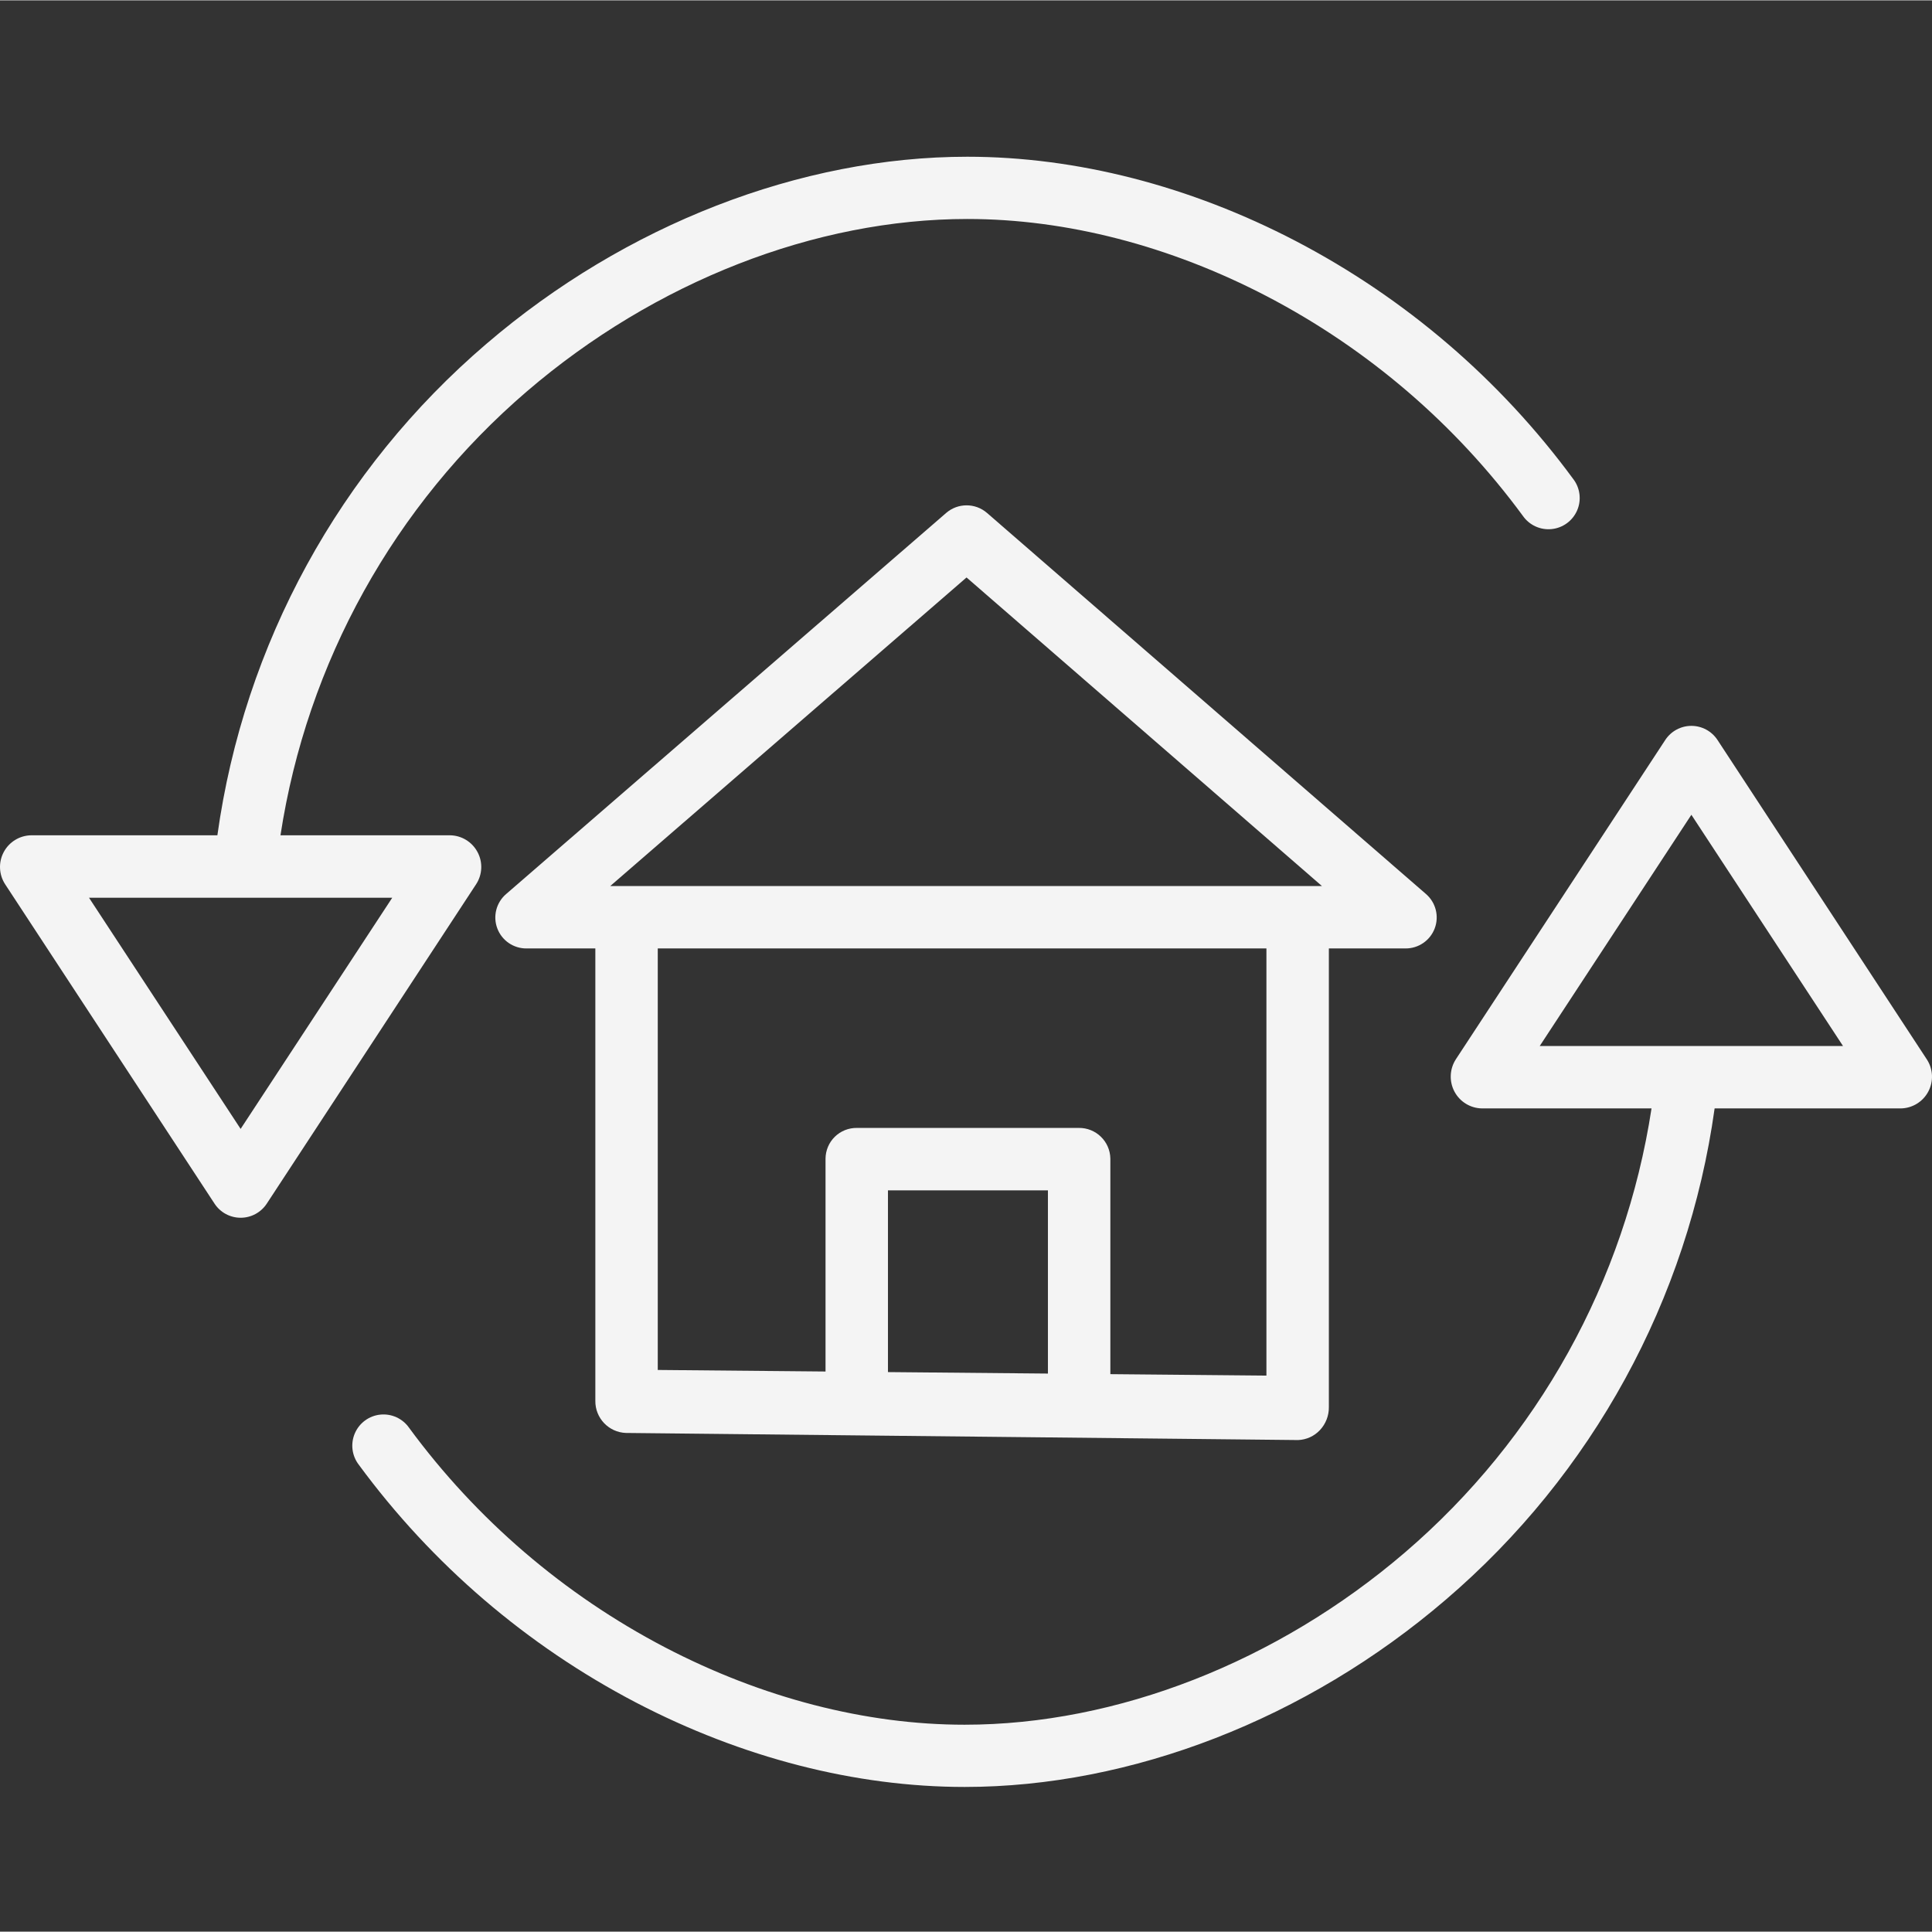 <?xml version="1.0"?>
<svg xmlns="http://www.w3.org/2000/svg" xmlns:xlink="http://www.w3.org/1999/xlink" xmlns:svgjs="http://svgjs.com/svgjs" version="1.1" width="512" height="512" x="0" y="0" viewBox="0 0 495.175 495" style="enable-background:new 0 0 512 512" xml:space="preserve" class=""><rect x="0" y="0" width="495.175" height="495" fill="#333333" stroke="none"/><g transform="matrix(1,0,0,1,0,40)"><path xmlns="http://www.w3.org/2000/svg" d="m160.441 327.18 172.215 1.82h.074c2.113-.086 4.109-.996 5.559-2.539 1.504-1.594 2.328-3.711 2.301-5.898v-117.562h19.637c3.332.023 6.324-2.031 7.496-5.148 1.172-3.117.273-6.637-2.25-8.809l-112.492-97.656c-3.008-2.609-7.477-2.609-10.484 0l-112.785 97.676c-2.523 2.168-3.426 5.684-2.254 8.797 1.172 3.117 4.164 5.168 7.492 5.141h17.637v115.957c-.051 4.422 3.438 8.07 7.855 8.223zm108.145-15.219-41-.379v-46.582h41zm56 .52-40-.371v-55.242c-.07-4.418-3.711-7.941-8.129-7.867h-56.82c-2.113-.031-4.152.781-5.664 2.258-1.512 1.477-2.367 3.496-2.387 5.609v54.566l-43-.398v-108.035h156zm-76.859-204.562 91.082 79.082h-182.402zm0 0" fill="#f4f4f4" data-original="#000000" style="" class=""/><path xmlns="http://www.w3.org/2000/svg" d="m440.195 149.566c-1.48-2.254-3.996-3.613-6.691-3.613-2.695 0-5.211 1.359-6.691 3.613l-53.676 81.844c-1.613 2.496-1.746 5.668-.352 8.289 1.387 2.609 4.086 4.258 7.043 4.301h43.461c-6.766 44.27-29.184 84.648-63.184 113.801-32.77 28.098-73.902 44.16-112.863 44.16-25.398 0-51.961-6.879-76.828-19.844-25.848-13.504-48.266-32.734-65.543-56.23-1.652-2.391-4.477-3.695-7.371-3.41-2.891.289-5.402 2.125-6.551 4.797-1.152 2.672-.762 5.758 1.016 8.059 18.727 25.469 43.031 46.316 71.051 60.949 27.141 14.148 56.266 21.629 84.227 21.629 42.723 0 87.656-17.418 123.277-47.965 37.598-32.145 62.125-76.949 68.941-125.945h47.719c2.953-.047 5.648-1.695 7.039-4.301s1.258-5.758-.348-8.238zm-45.555 78.434 38.863-59.258 38.863 59.258zm0 0" fill="#f4f4f4" data-original="#000000" style="" class=""/><path xmlns="http://www.w3.org/2000/svg" d="m122.387 178.297c-1.387-2.609-4.082-4.258-7.039-4.297h-43.461c6.766-44.273 29.184-84.648 63.184-113.801 32.766-28.102 73.898-44.16 112.863-44.16 25.398 0 51.961 6.879 76.828 19.844 25.848 13.5 48.266 32.734 65.539 56.23 1.656 2.391 4.48 3.695 7.375 3.406 2.891-.289 5.402-2.125 6.551-4.797 1.152-2.668.762-5.754-1.016-8.055-18.727-25.469-43.031-46.316-71.051-60.949-27.141-14.152-56.266-21.633-84.227-21.633-42.723 0-87.656 17.422-123.277 47.965-37.602 32.148-62.125 76.953-68.941 125.949h-47.719c-2.953.047-5.648 1.691-7.039 4.297-1.391 2.605-1.258 5.762.348 8.238l53.676 81.871c1.477 2.258 3.988 3.617 6.688 3.621 2.695.004 5.211-1.352 6.695-3.605l53.676-81.891c1.609-2.473 1.746-5.629.348-8.234zm-60.715 70.957-38.863-59.254h77.727zm0 0" fill="#f4f4f4" data-original="#000000" style="" class=""/></g></svg>
